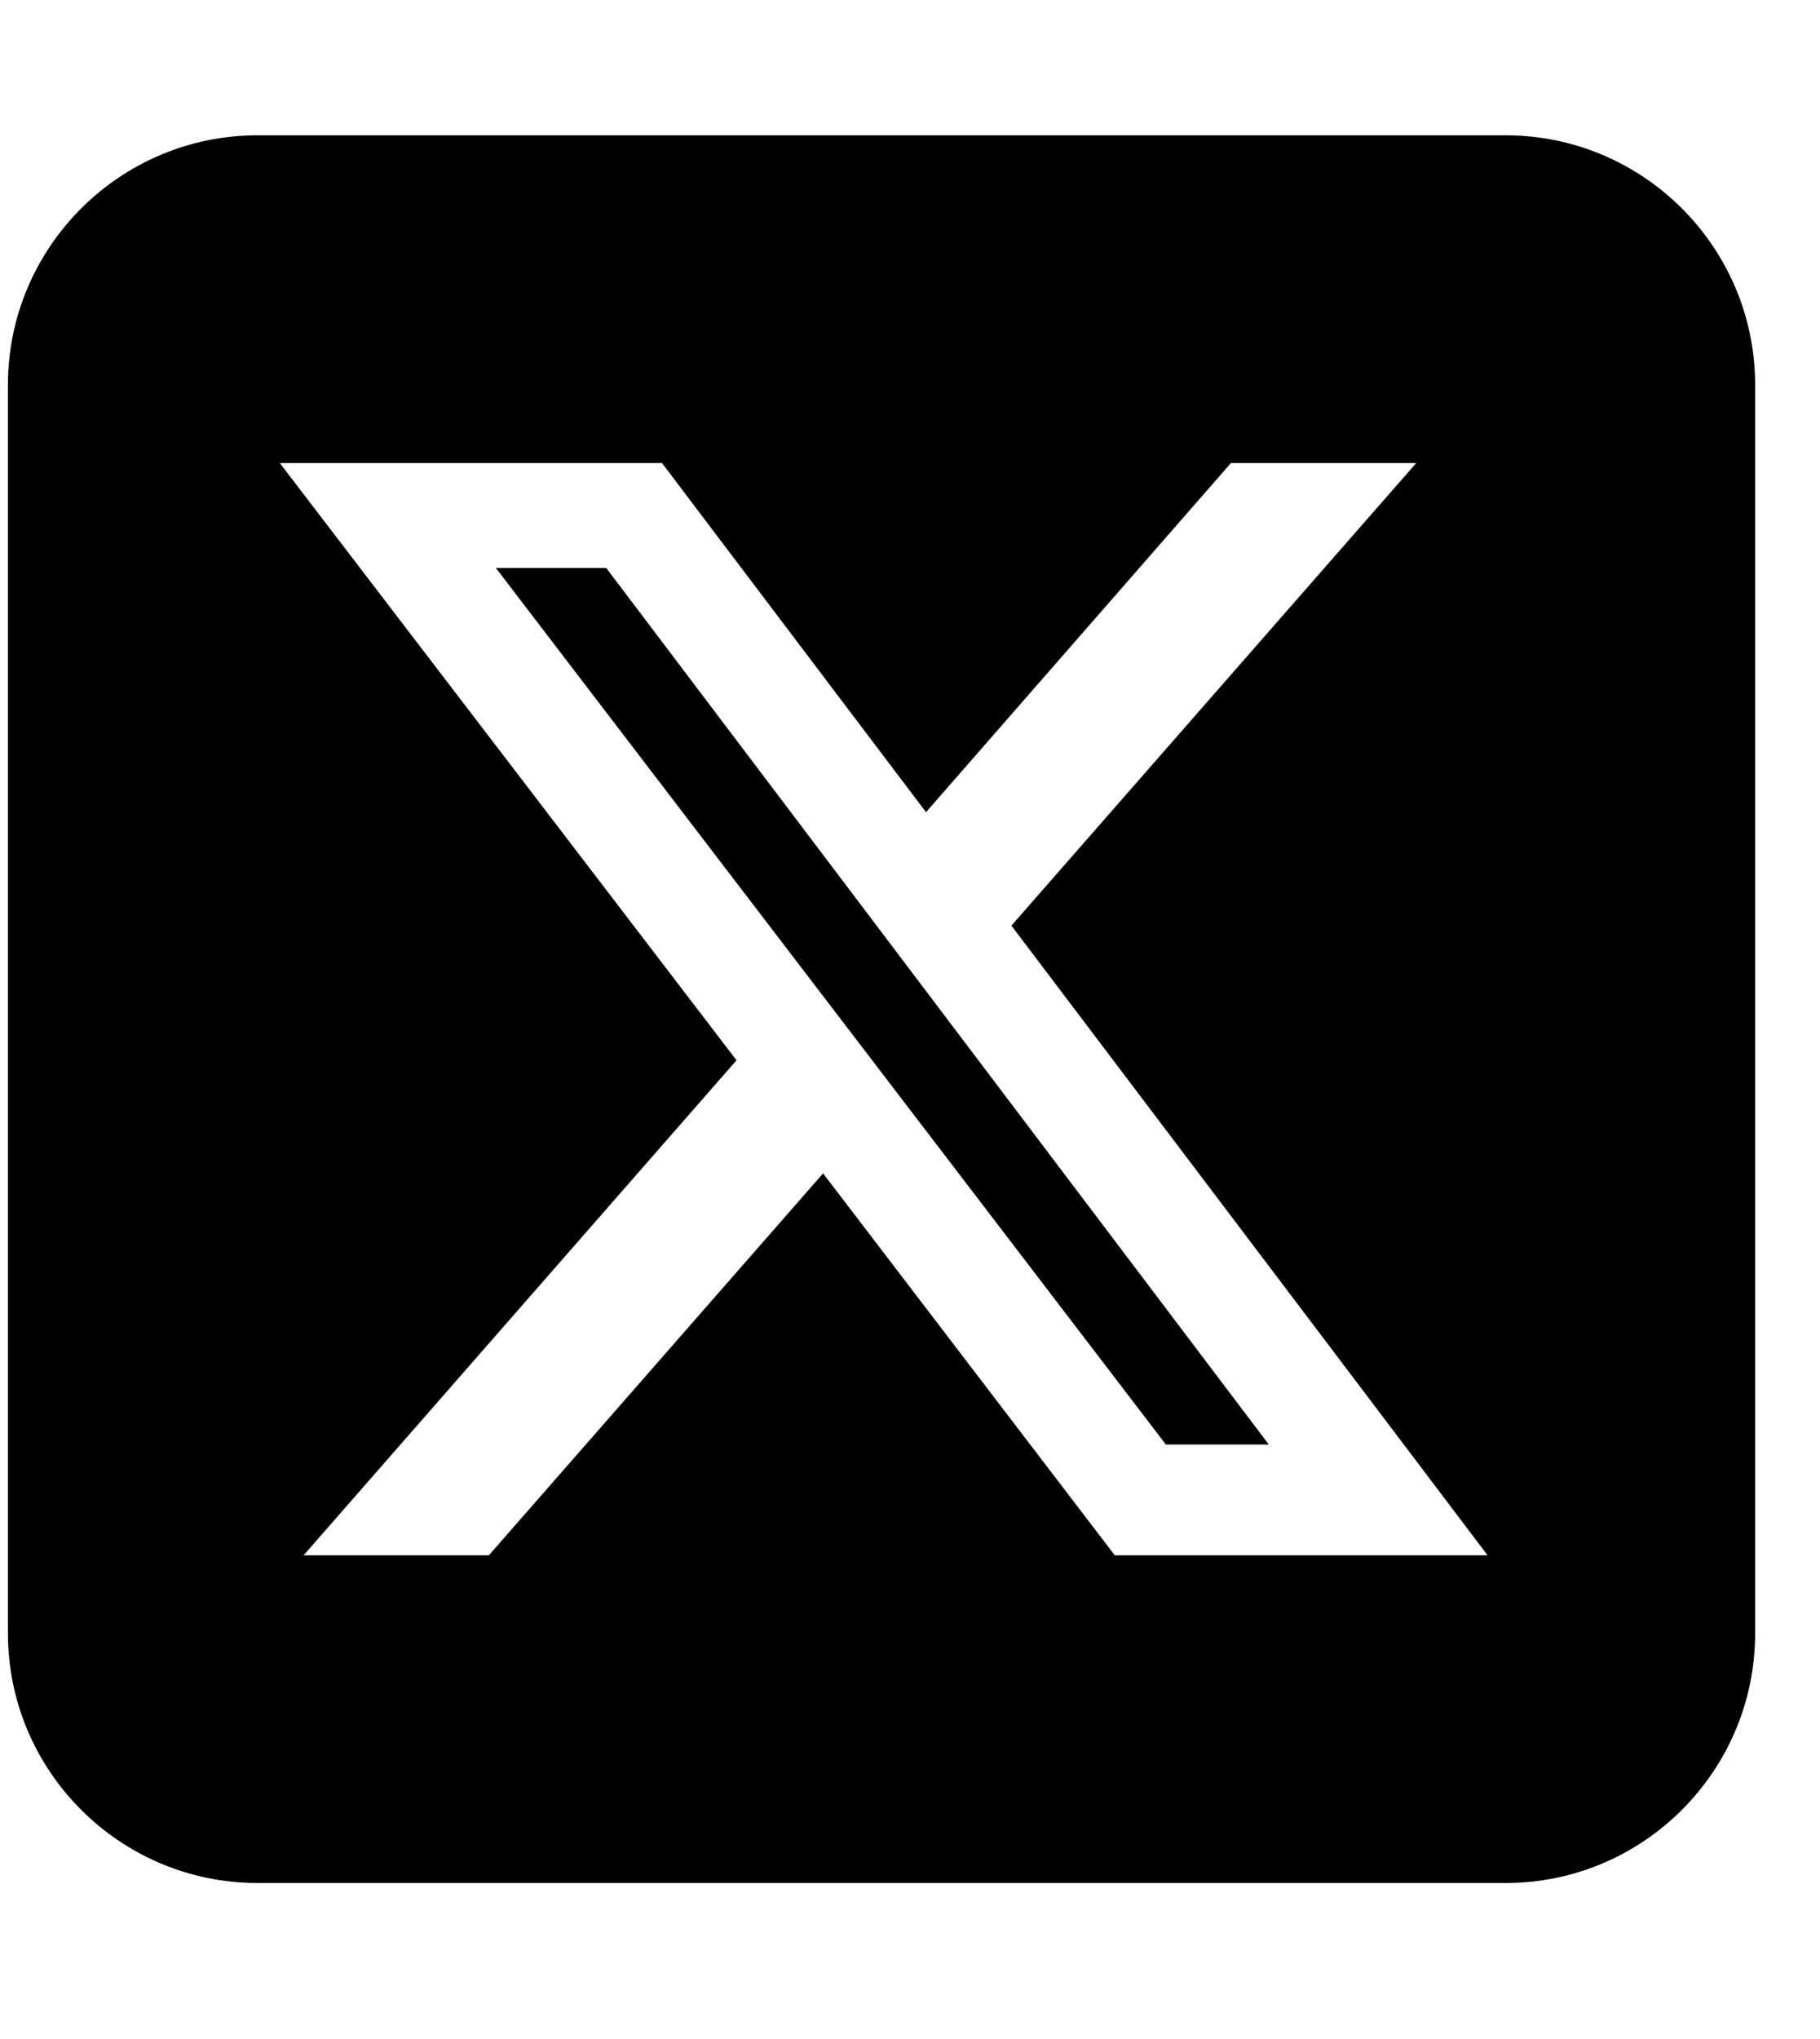 <svg width="25" height="28" viewBox="0 0 25 28" fill="none" xmlns="http://www.w3.org/2000/svg">
<g clip-path="url(#clip0_2831_1062)">
<path d="M3.538 1.858C1.647 1.858 0.109 3.395 0.109 5.286V22.429C0.109 24.32 1.647 25.858 3.538 25.858H20.681C22.572 25.858 24.109 24.32 24.109 22.429V5.286C24.109 3.395 22.572 1.858 20.681 1.858H3.538ZM19.454 6.358L13.893 12.711L20.434 21.358H15.313L11.306 16.113L6.715 21.358H4.17L10.117 14.56L3.843 6.358H9.093L12.72 11.153L16.909 6.358H19.454ZM17.429 19.837L8.327 7.799H6.811L16.015 19.837H17.424H17.429Z" fill="black"/>
</g>
<defs>
<clipPath id="clip0_2831_1062">
<rect width="24" height="27.429" fill="white" transform="translate(0.109 0.144)"/>
</clipPath>
</defs>
</svg>
